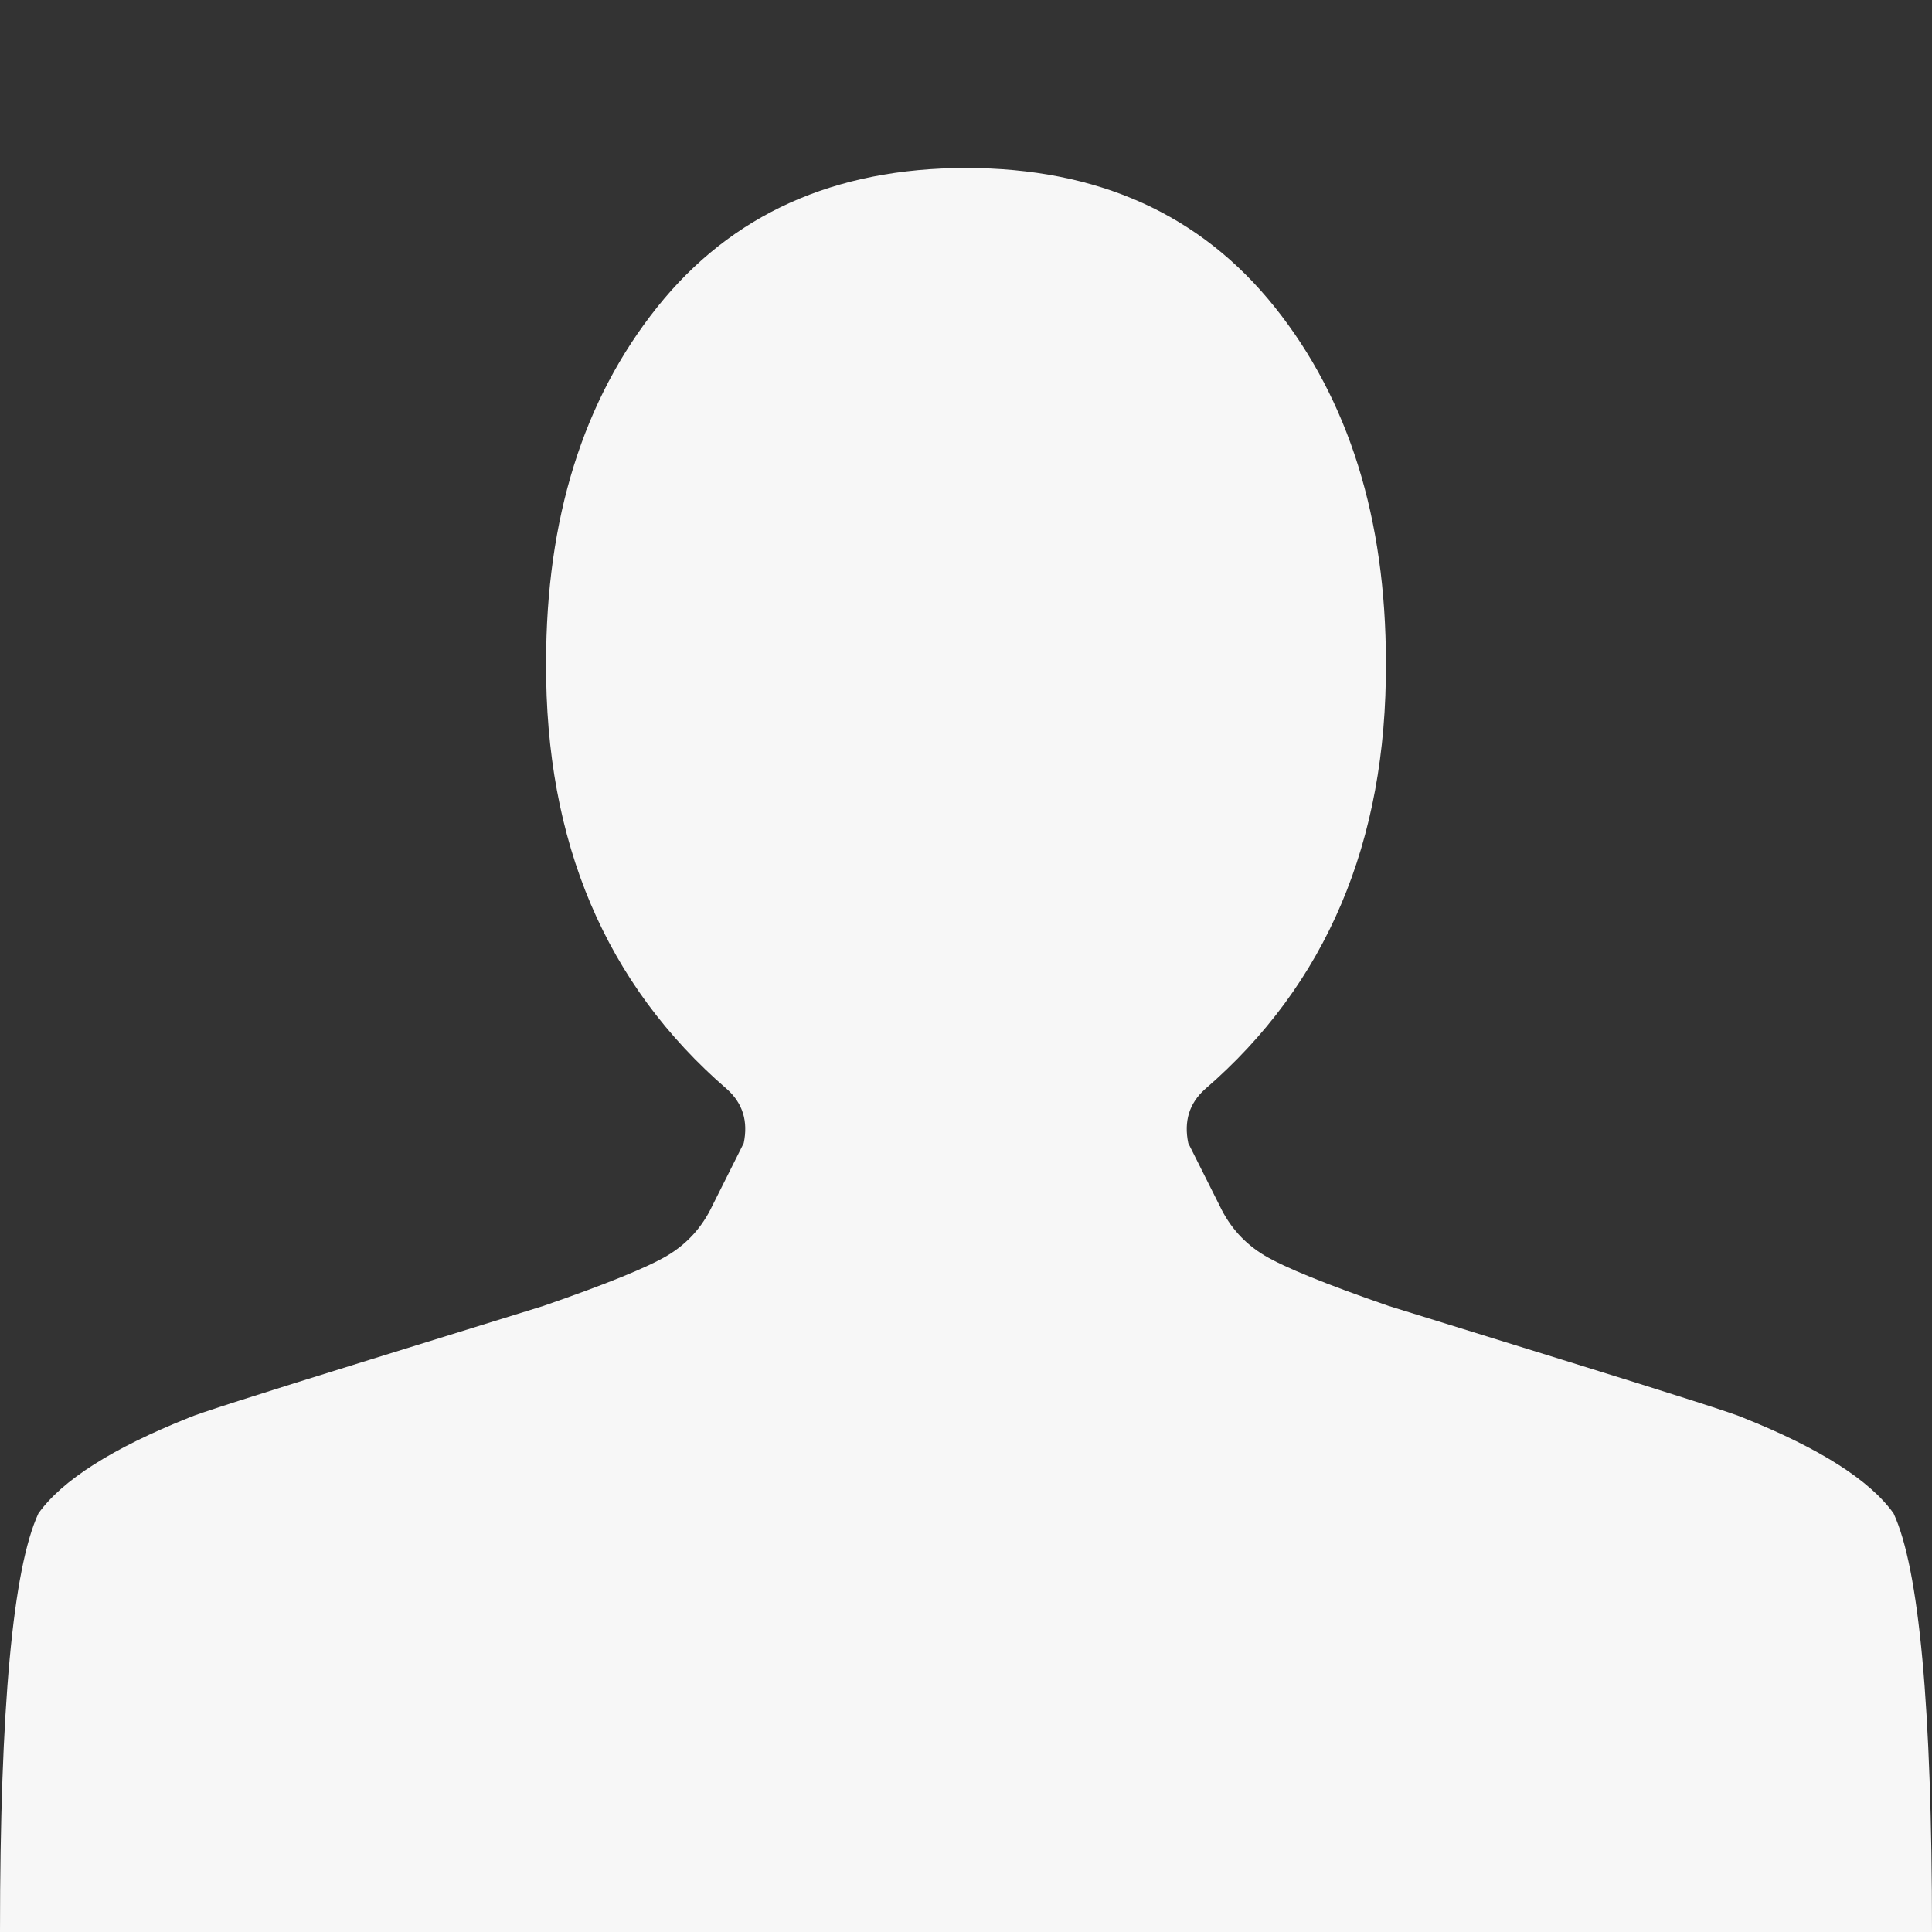 <svg width="20" height="20" viewBox="0 0 20 20" fill="none" xmlns="http://www.w3.org/2000/svg">
<rect x="0" y="0" width="20" height="20" fill="#333333" stroke="none"/>
<path d="M10 1.739C8.636 1.739 7.571 2.219 6.804 3.179C6.037 4.139 5.653 5.367 5.653 6.861C5.644 8.718 6.269 10.19 7.528 11.277C7.689 11.422 7.746 11.608 7.699 11.834L7.372 12.486C7.268 12.704 7.114 12.874 6.911 12.996C6.707 13.118 6.278 13.293 5.625 13.519C5.597 13.528 4.998 13.714 3.828 14.076C2.659 14.438 2.036 14.638 1.96 14.674C1.165 14.991 0.644 15.322 0.398 15.666C0.133 16.236 0 17.681 0 20H20C20 17.681 19.867 16.236 19.602 15.666C19.356 15.322 18.835 14.991 18.04 14.674C17.964 14.638 17.341 14.438 16.172 14.076C15.002 13.714 14.403 13.528 14.375 13.519C13.722 13.293 13.293 13.118 13.089 12.996C12.886 12.874 12.732 12.704 12.628 12.486L12.301 11.834C12.254 11.608 12.311 11.422 12.472 11.277C13.731 10.19 14.356 8.718 14.347 6.861C14.347 5.367 13.963 4.139 13.196 3.179C12.429 2.219 11.364 1.739 10 1.739Z" fill="#F7F7F7"/>
</svg>
